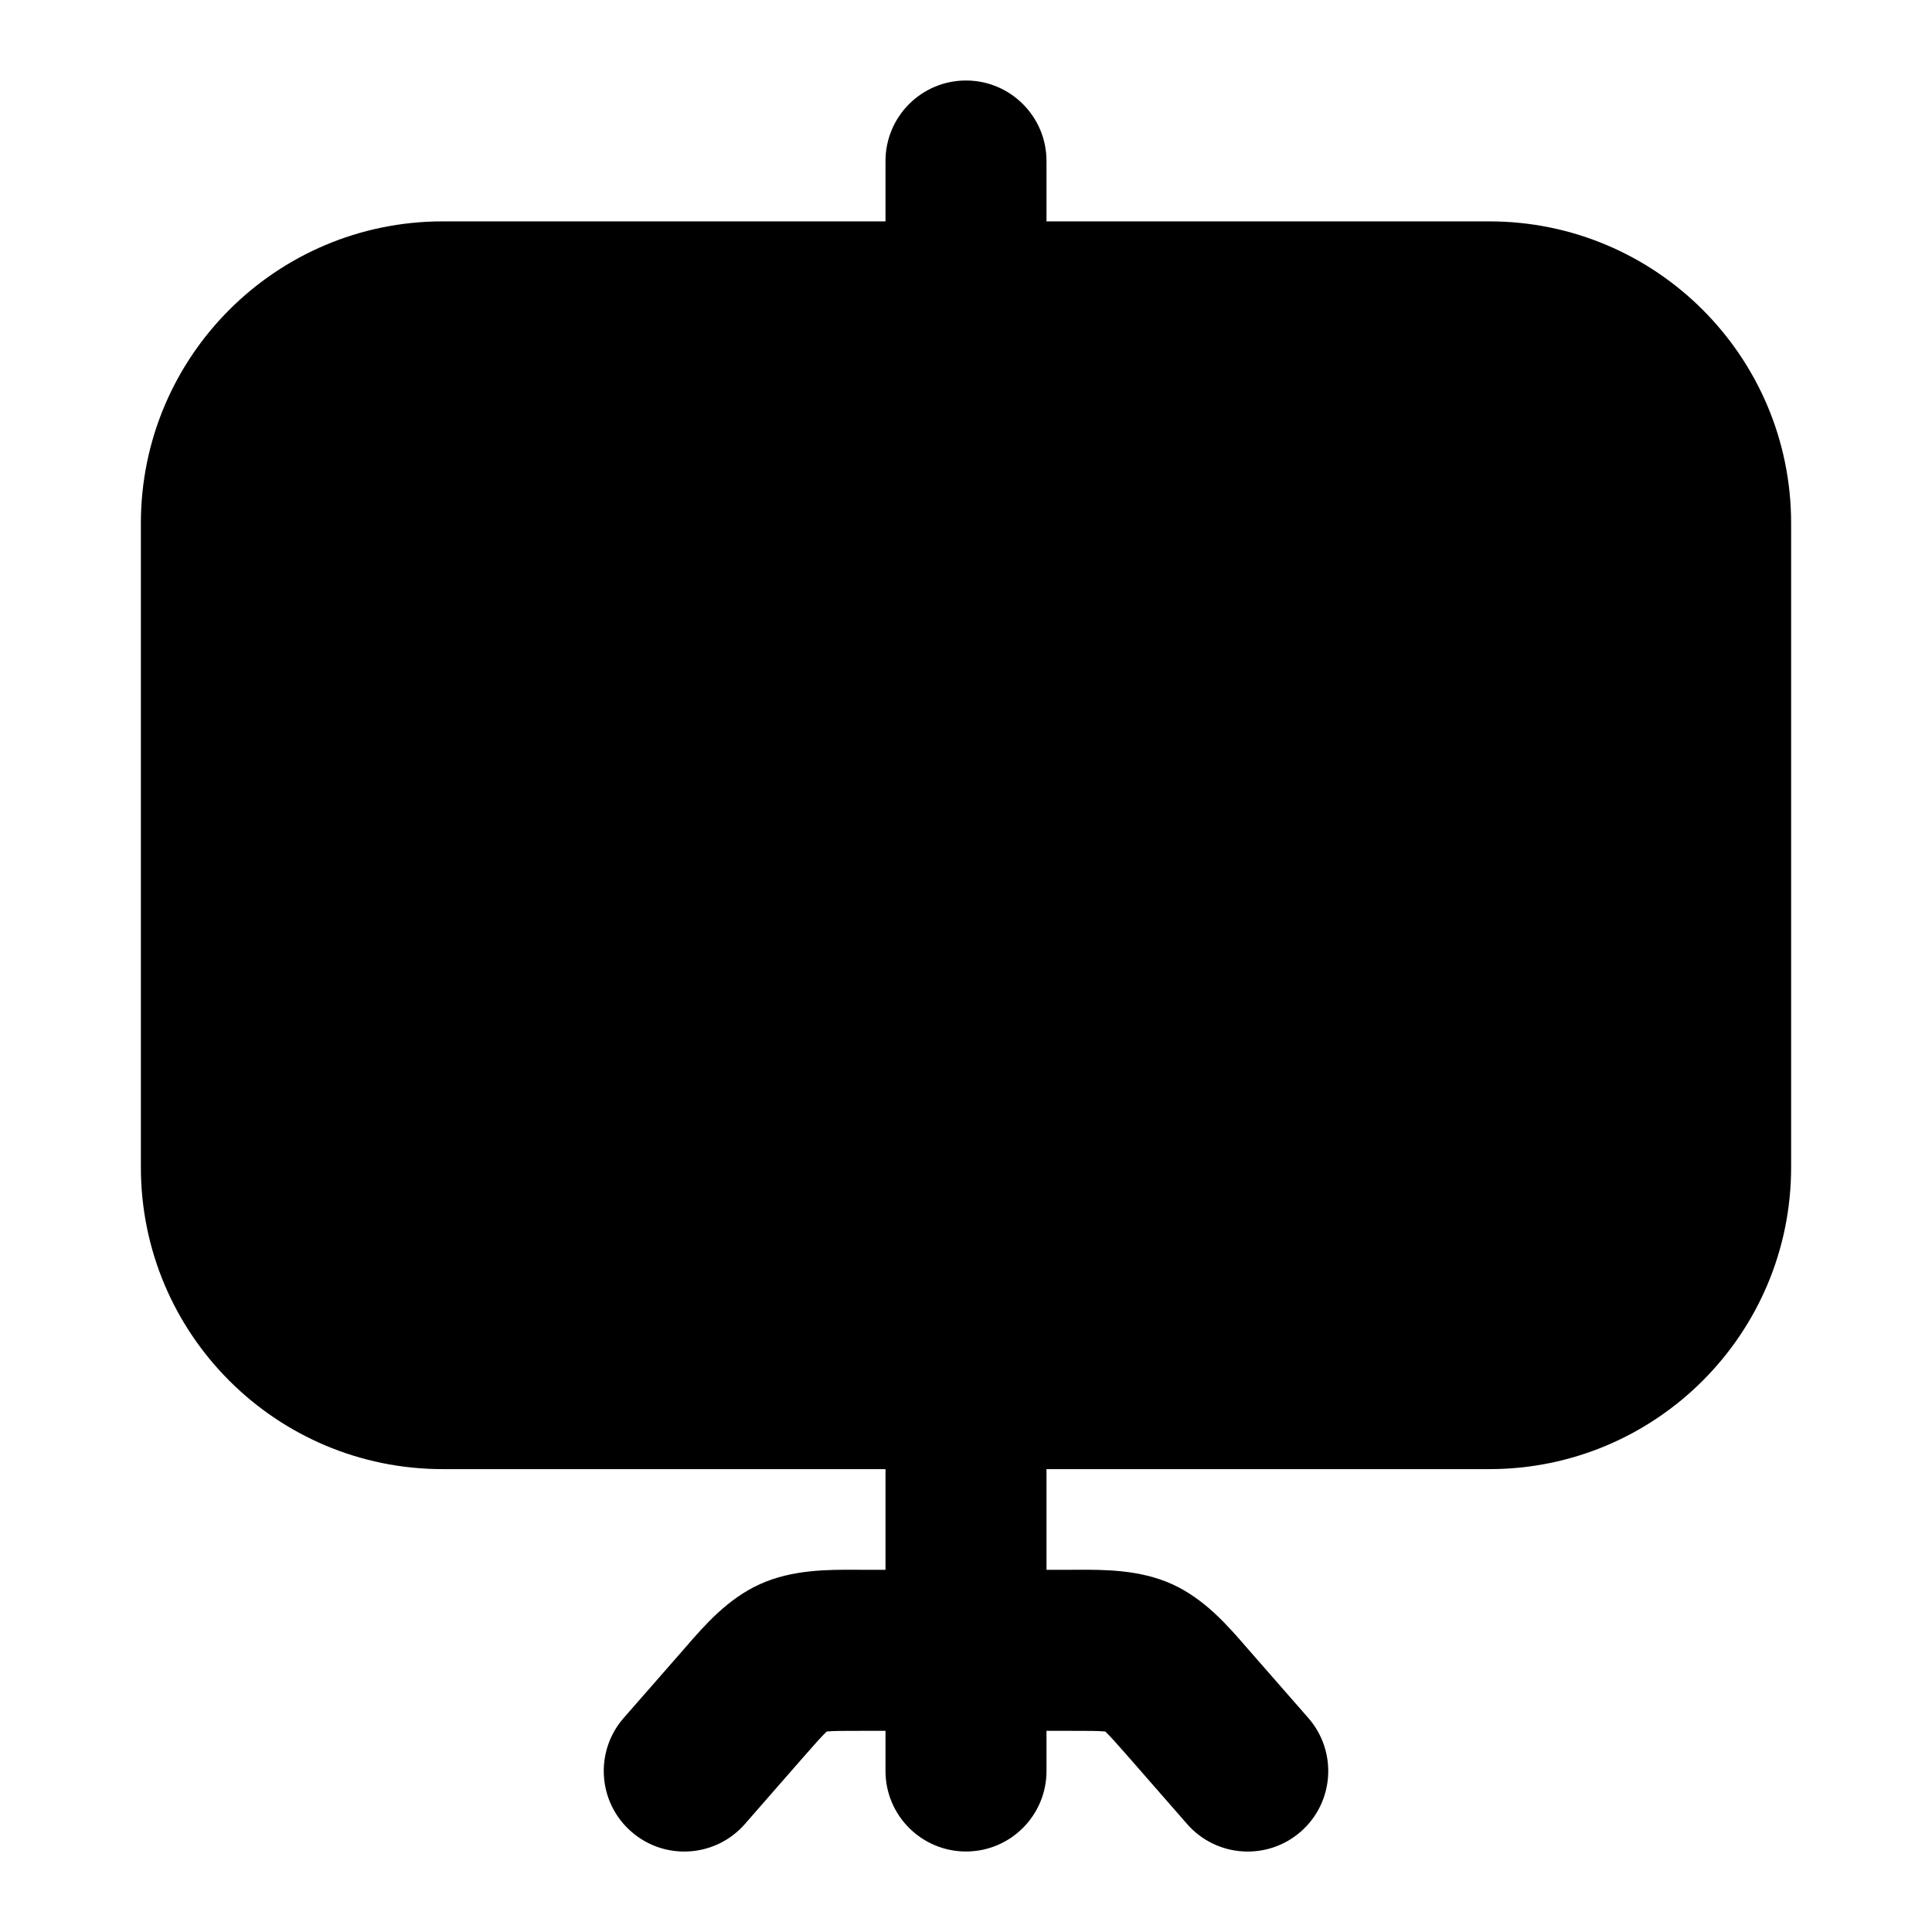 <svg width="24" height="24" viewBox="0 0 24 24" xmlns="http://www.w3.org/2000/svg">
    <path fill-rule="evenodd" clip-rule="evenodd" d="M1.75 6.5C1.75 4.429 3.429 2.75 5.5 2.75H18.5C20.571 2.75 22.25 4.429 22.25 6.5V14.5C22.25 16.571 20.571 18.25 18.5 18.25L5.5 18.25C3.429 18.25 1.75 16.571 1.75 14.5V6.5Z"/>
    <path fill-rule="evenodd" clip-rule="evenodd" d="M12 1C12.552 1 13 1.448 13 2L13 3C13 3.552 12.552 4 12 4C11.448 4 11 3.552 11 3L11 2C11 1.448 11.448 1 12 1Z"/>
    <path fill-rule="evenodd" clip-rule="evenodd" d="M12 17C12.552 17 13 17.448 13 18L13 22C13 22.552 12.552 23 12 23C11.448 23 11 22.552 11 22L11 18C11 17.448 11.448 17 12 17Z"/>
    <path fill-rule="evenodd" clip-rule="evenodd" d="M10.627 19.5C10.659 19.5 10.69 19.501 10.72 19.501H13.28C13.31 19.501 13.341 19.5 13.373 19.5C13.718 19.499 14.157 19.497 14.56 19.679C14.963 19.862 15.251 20.194 15.477 20.455C15.498 20.479 15.518 20.503 15.538 20.525L16.253 21.342C16.616 21.758 16.574 22.39 16.159 22.753C15.743 23.117 15.111 23.075 14.747 22.659L14.033 21.842C13.875 21.662 13.795 21.572 13.733 21.512C13.732 21.511 13.731 21.51 13.73 21.509C13.729 21.509 13.727 21.509 13.725 21.509C13.639 21.501 13.519 21.501 13.28 21.501H10.72C10.481 21.501 10.361 21.501 10.275 21.509C10.273 21.509 10.271 21.509 10.27 21.509C10.269 21.51 10.268 21.511 10.267 21.512C10.205 21.572 10.125 21.662 9.967 21.842L9.253 22.659C8.889 23.075 8.257 23.117 7.842 22.753C7.426 22.39 7.384 21.758 7.747 21.342L8.462 20.525C8.482 20.503 8.502 20.479 8.523 20.455C8.749 20.194 9.037 19.862 9.44 19.679C9.843 19.497 10.282 19.499 10.627 19.5Z"/>
</svg>
